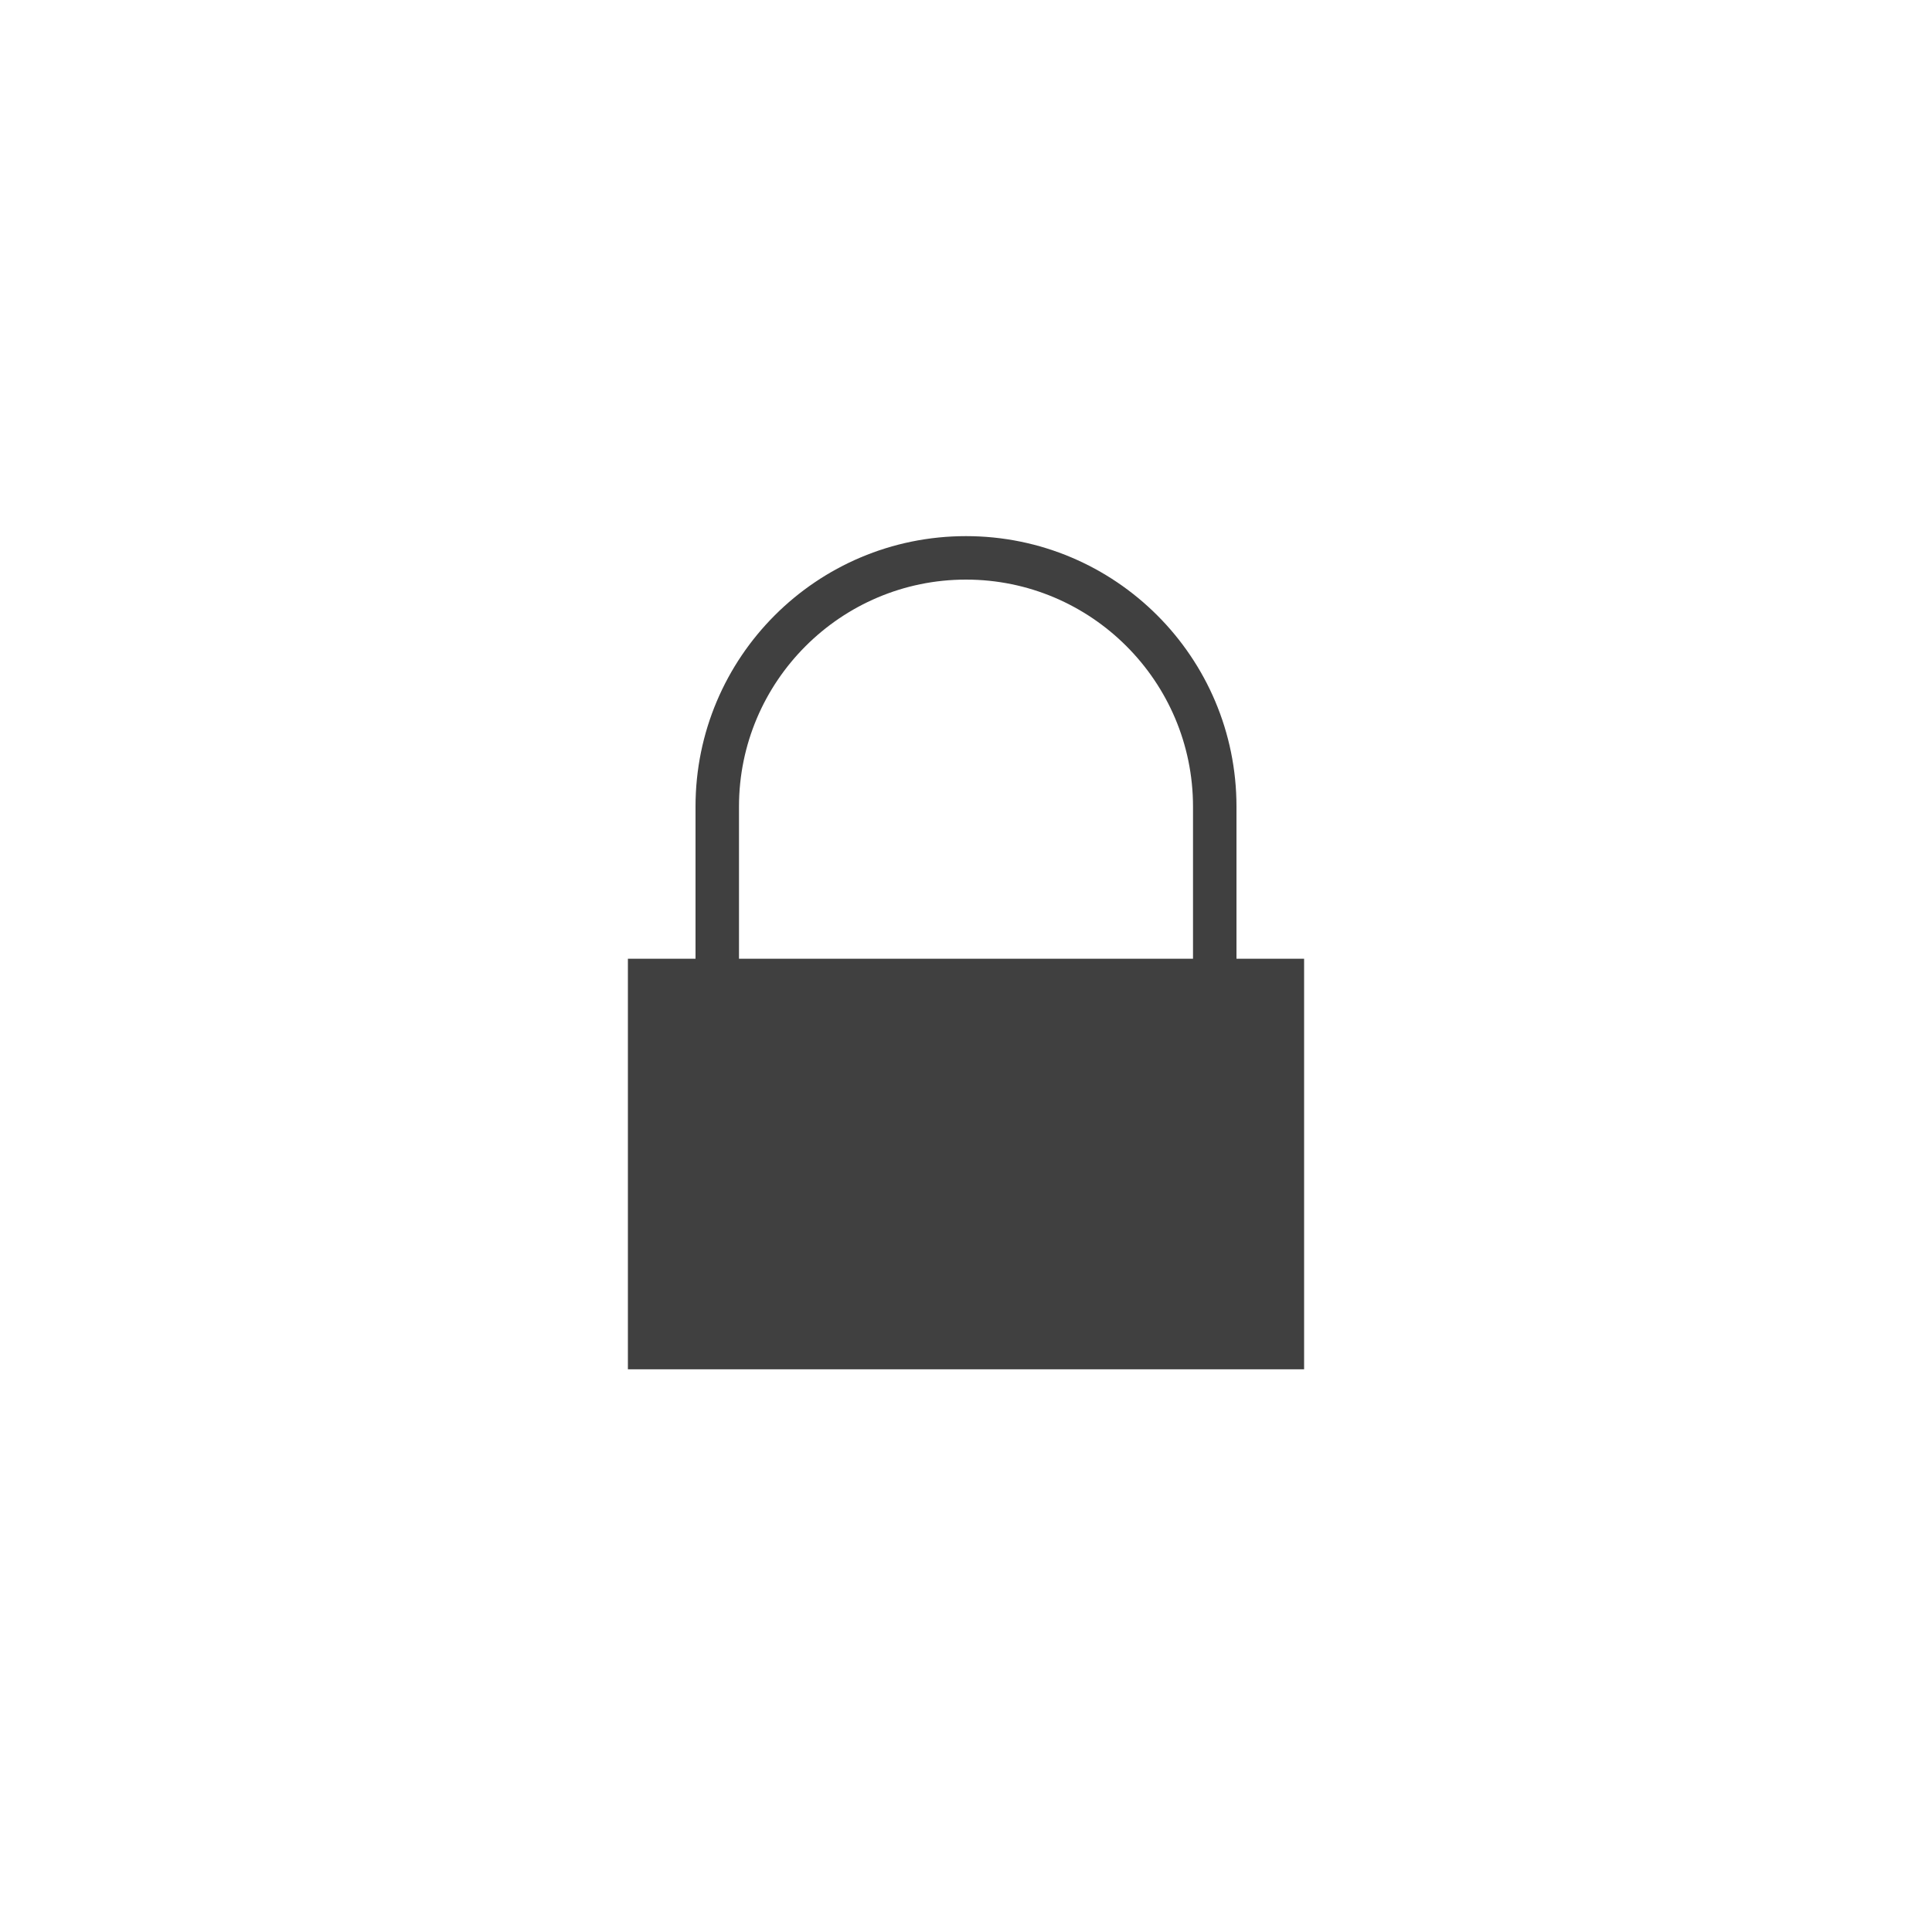 <svg enable-background="new 0 0 800 800" viewBox="0 0 800 800" xmlns="http://www.w3.org/2000/svg"><path d="m512 397v-63c0-61.856-50.144-112-112-112s-112 50.144-112 112v63h-28v170h280v-170zm-206-63c0-51.832 42.168-94 94-94s94 42.168 94 94v63h-188z" opacity=".75"/></svg>